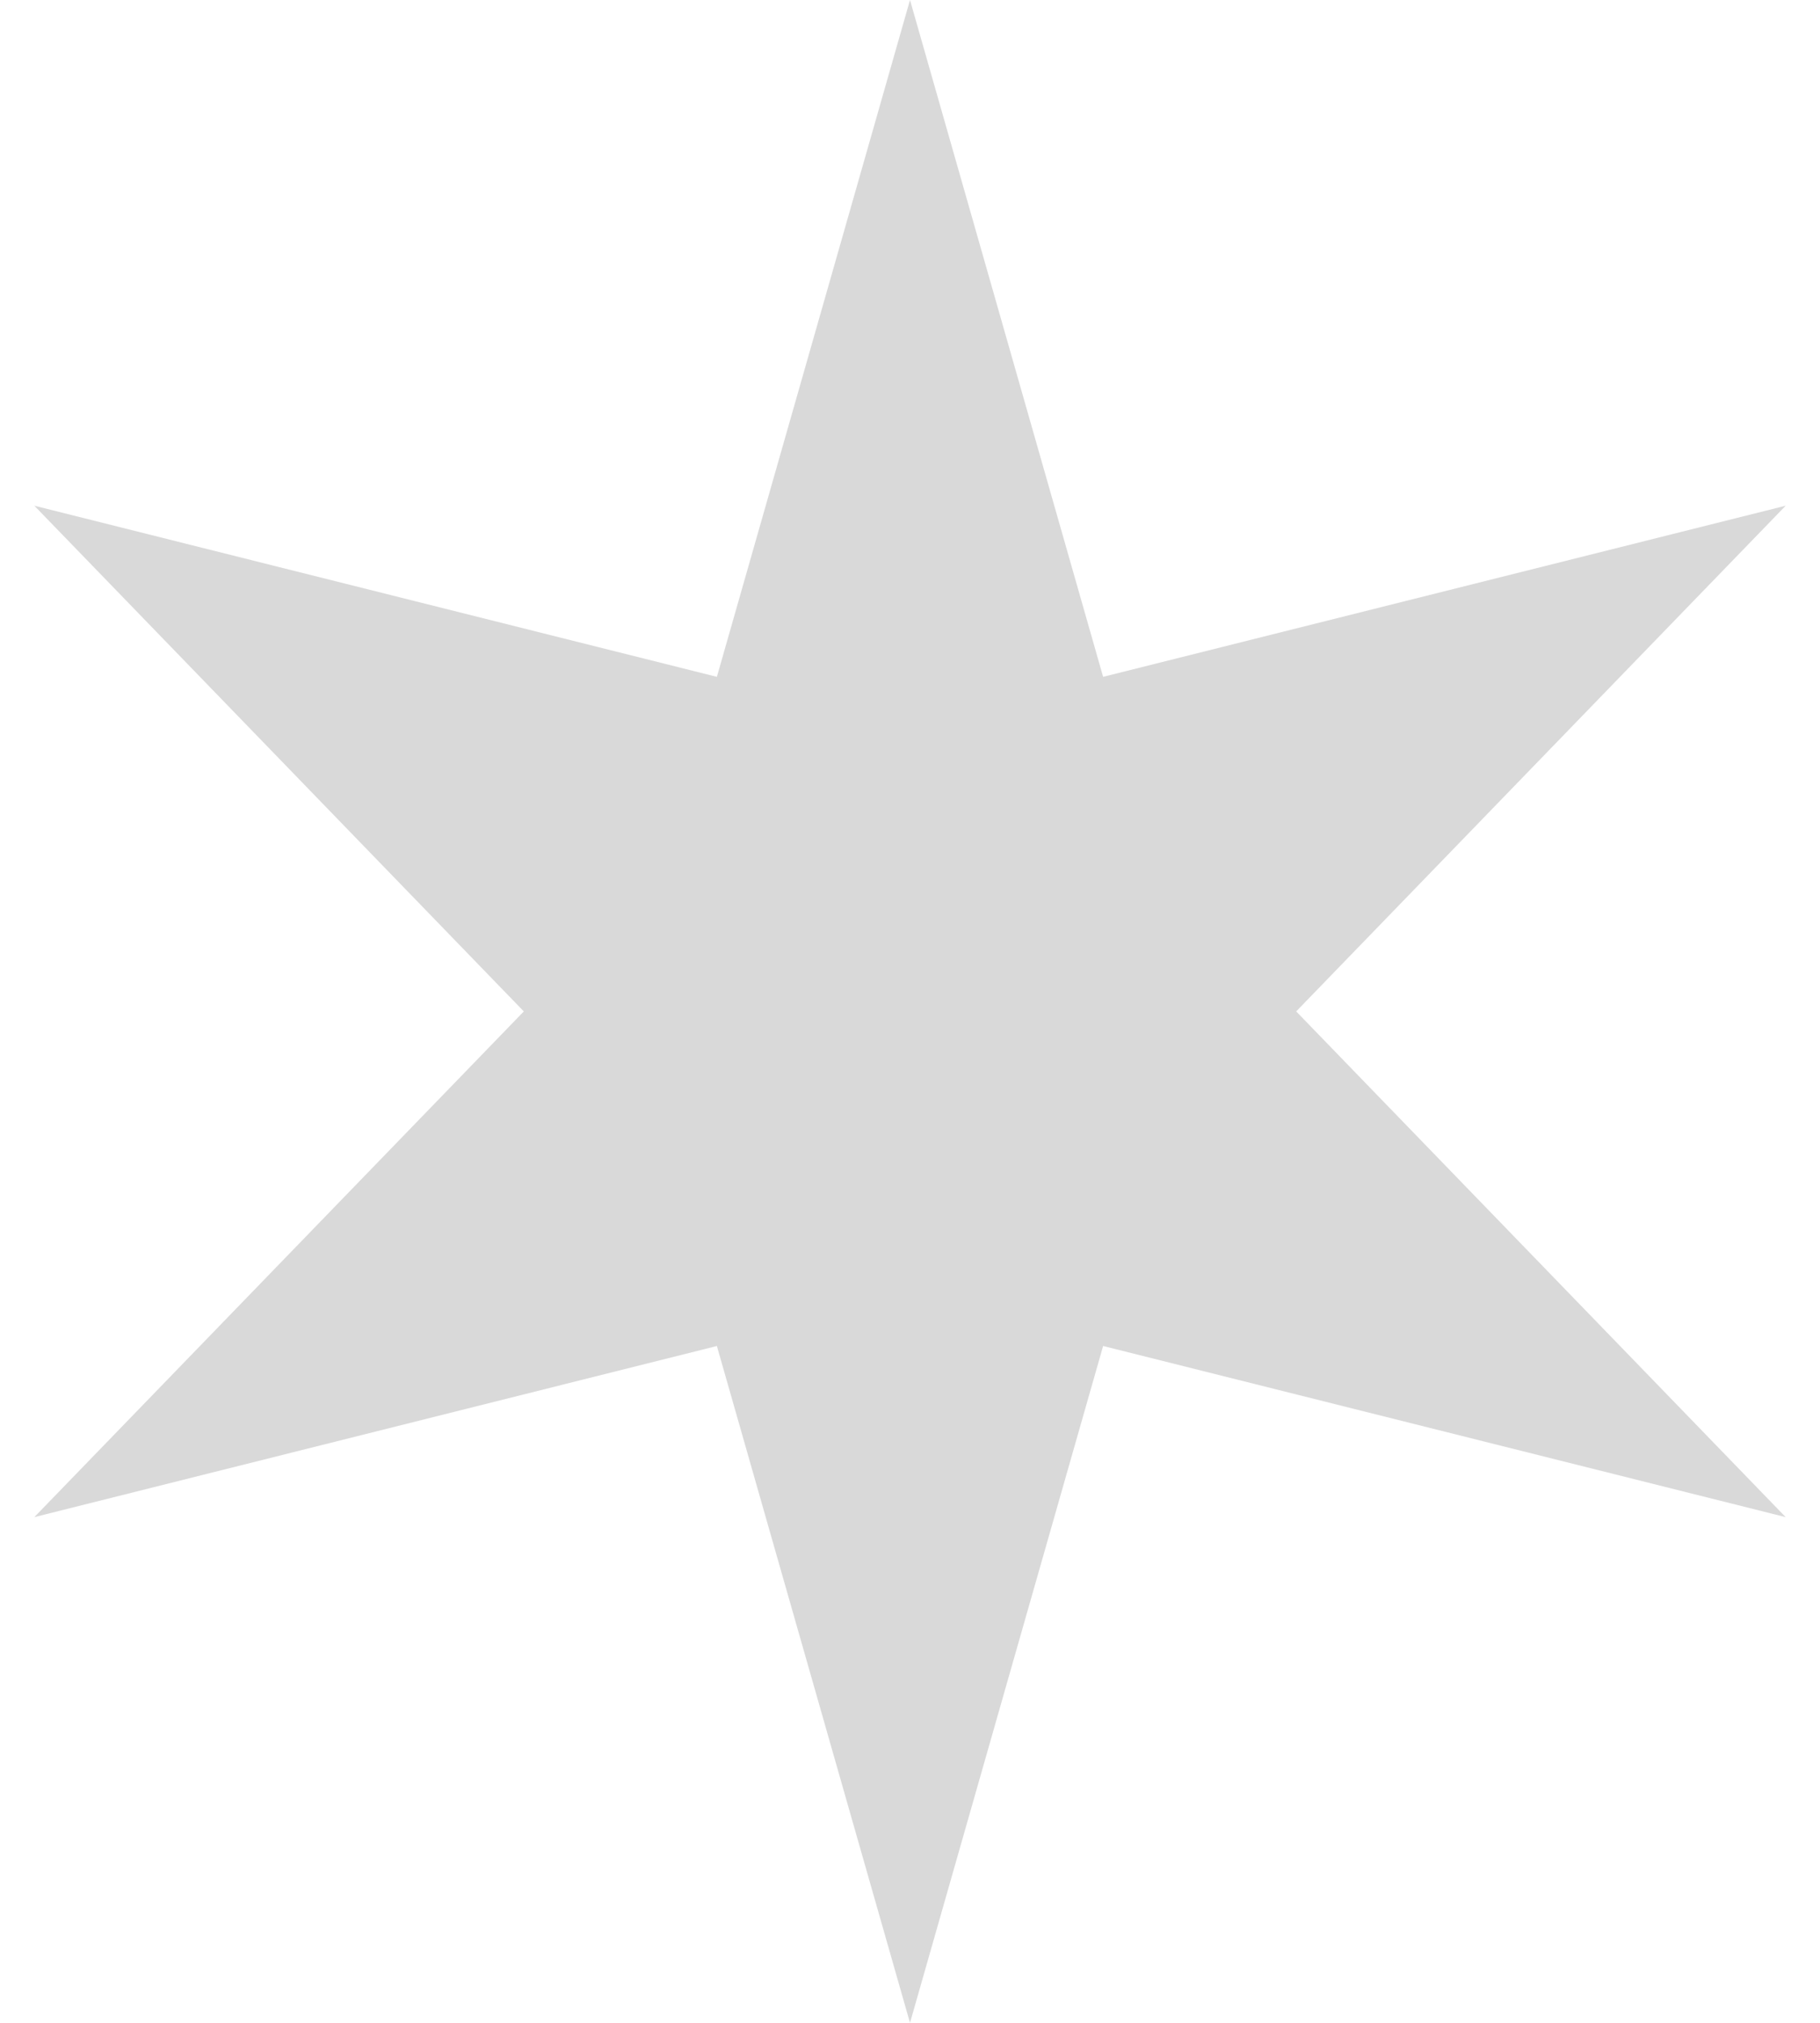 <svg width="36" height="40" viewBox="0 0 36 40" fill="none" xmlns="http://www.w3.org/2000/svg">
<path d="M18 0L21.82 13.384L35.321 10L25.639 20L35.321 30L21.82 26.616L18 40L14.18 26.616L0.679 30L10.361 20L0.679 10L14.18 13.384L18 0Z" fill="#D9D9D9"/>
</svg>
